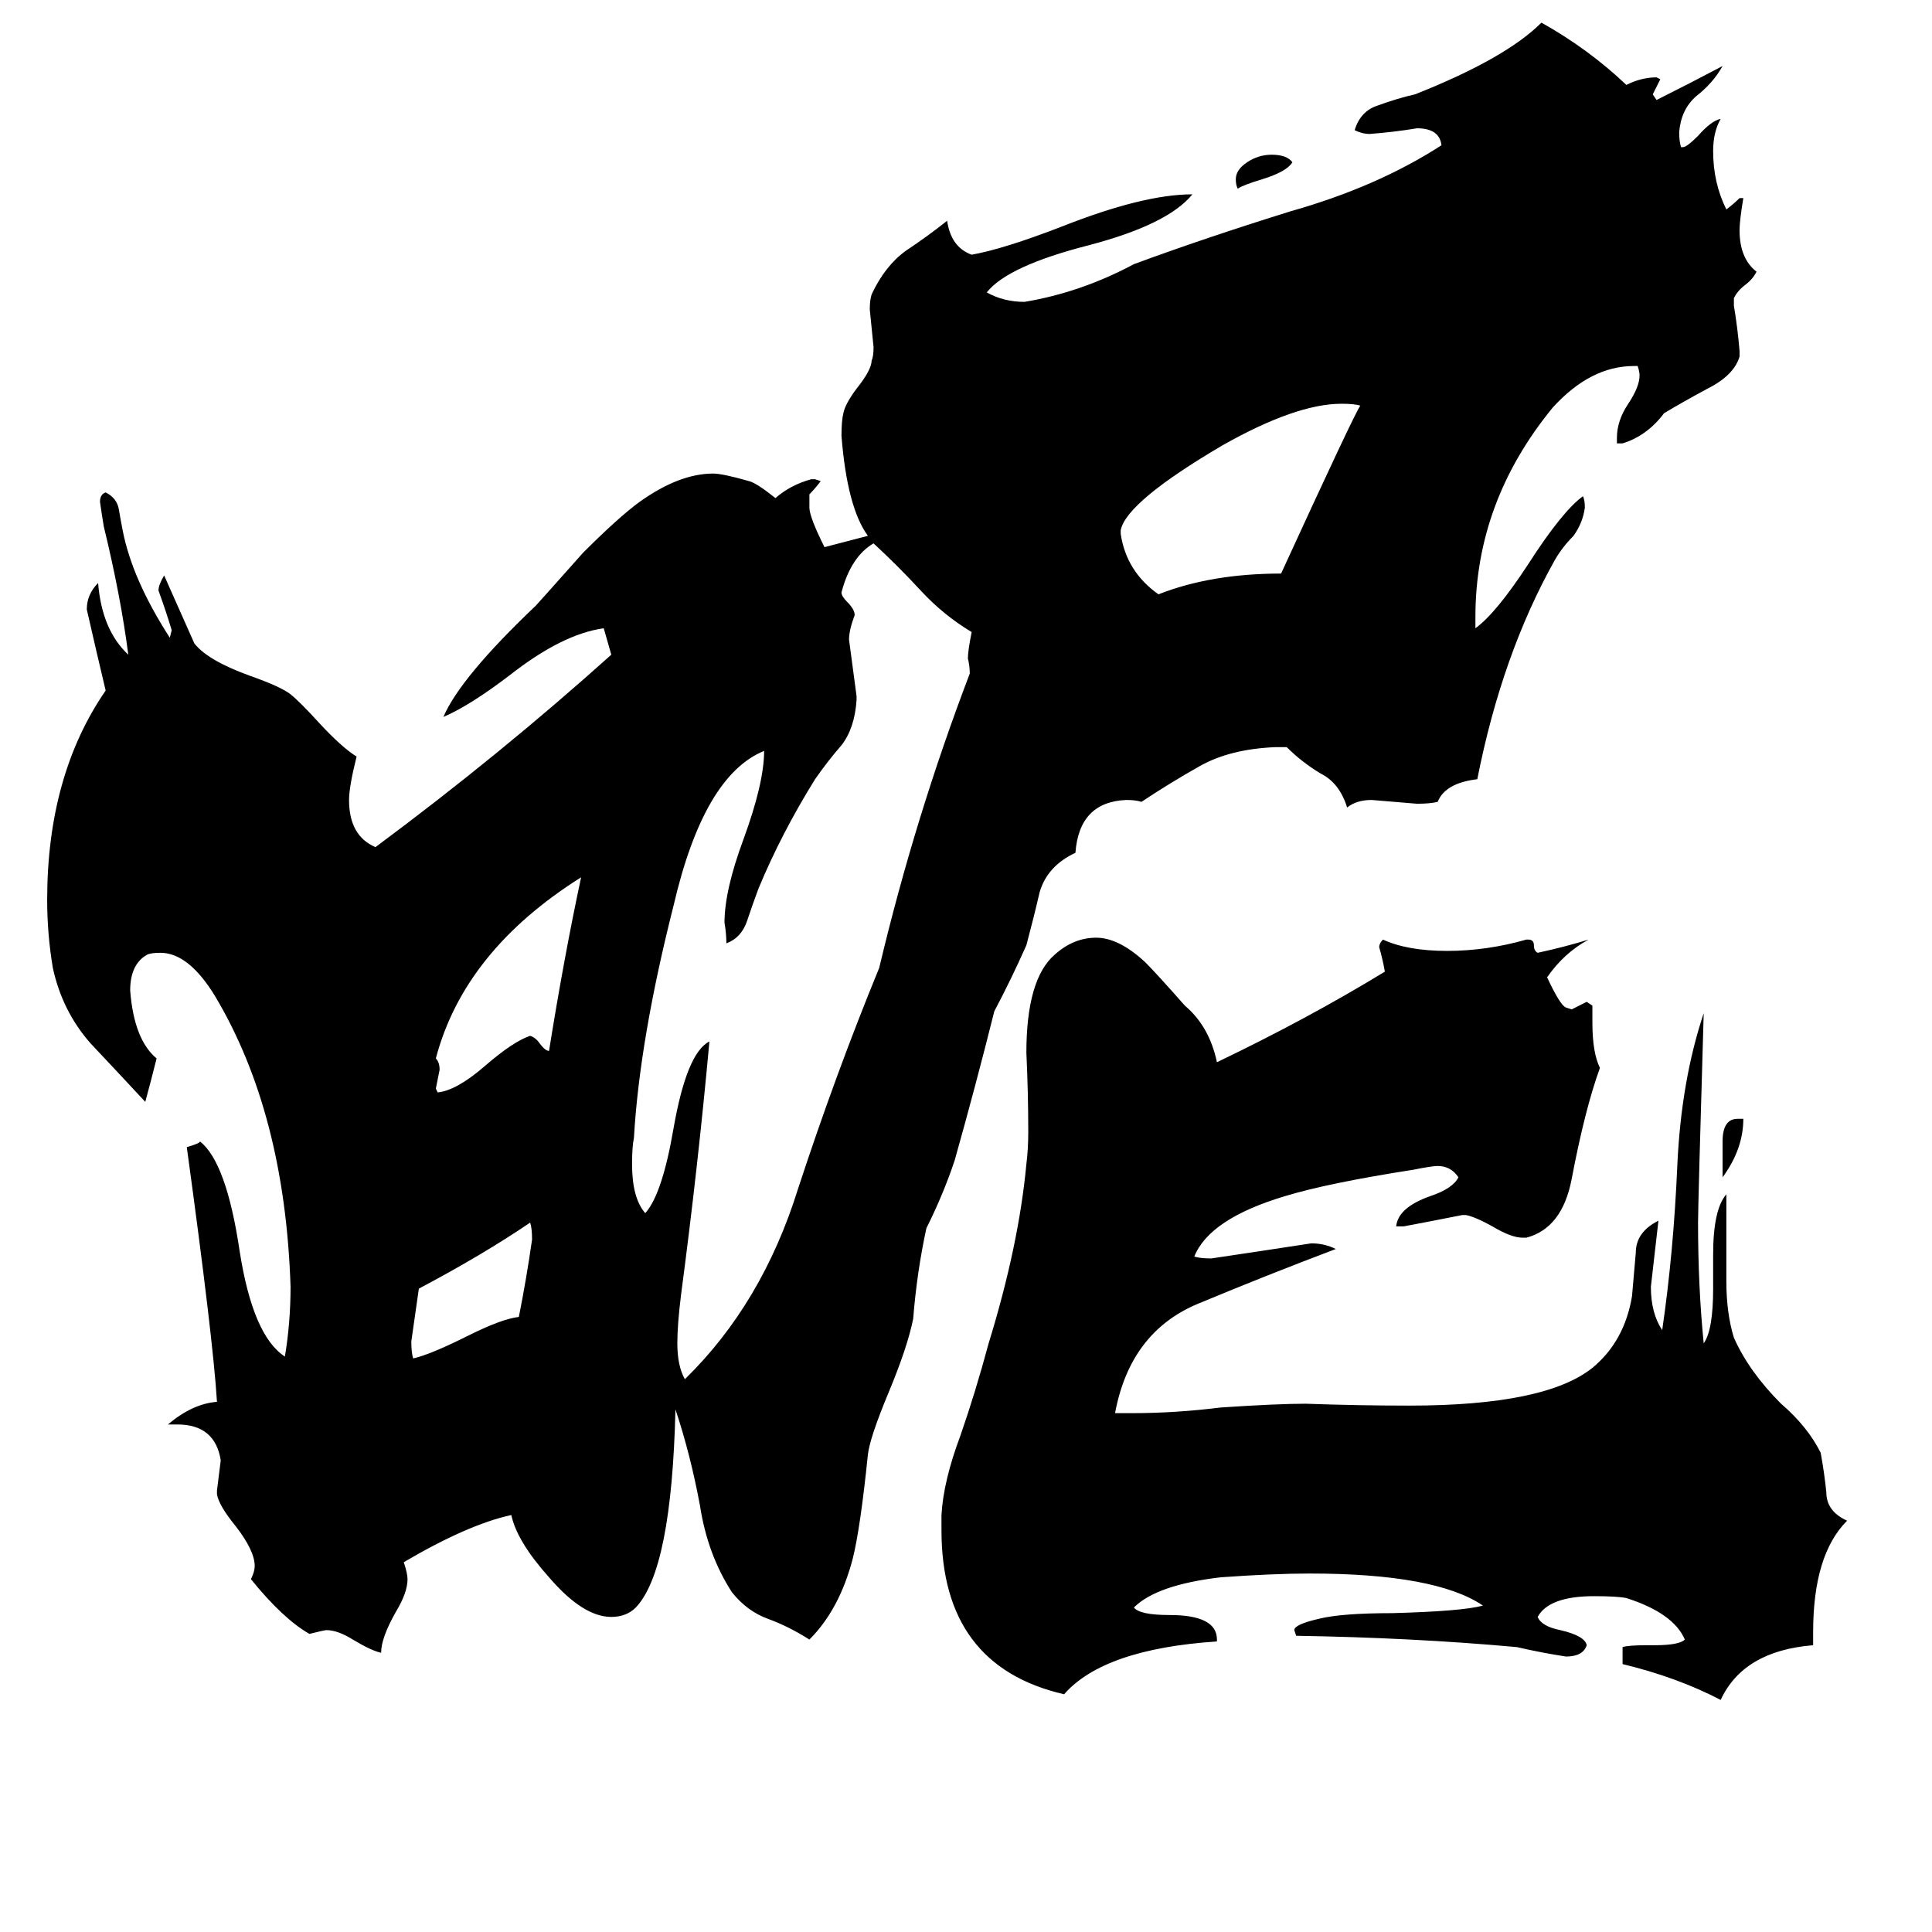 <svg xmlns="http://www.w3.org/2000/svg" viewBox="0 -800 1024 1024">
	<path fill="#000000" d="M913 -176V-195Q913 -207 921 -207H924Q924 -191 913 -176ZM685 -714Q682 -709 669 -705Q659 -702 656 -700Q655 -702 655 -705Q655 -710 661 -714Q667 -718 674 -718Q682 -718 685 -714ZM275 -102Q279 -122 282 -143Q282 -149 281 -152Q256 -135 222 -117Q220 -103 218 -89Q218 -83 219 -80Q228 -82 248 -92Q266 -101 275 -102ZM291 -243Q299 -293 308 -335Q246 -296 231 -239Q233 -237 233 -233Q232 -228 231 -223L232 -221Q242 -222 257 -235Q272 -248 281 -251Q284 -250 286 -247Q289 -243 291 -243ZM594 -519V-517Q597 -497 614 -485Q642 -496 679 -496Q718 -581 721 -585Q718 -586 711 -586Q687 -586 648 -564Q597 -534 594 -519ZM454 -431V-429Q453 -414 446 -405Q439 -397 432 -387Q414 -358 402 -329Q399 -321 396 -312Q393 -303 385 -300Q385 -305 384 -311Q384 -328 394 -355Q405 -385 405 -402Q373 -389 357 -320Q339 -249 336 -197Q335 -192 335 -183Q335 -165 342 -157Q351 -167 357 -202Q364 -242 376 -248Q370 -182 361 -114Q359 -98 359 -88Q359 -76 363 -69Q404 -109 423 -170Q443 -231 466 -287Q485 -367 514 -443Q514 -447 513 -451Q513 -455 515 -465Q500 -474 488 -487Q476 -500 463 -512Q451 -505 446 -486Q446 -484 449 -481Q453 -477 453 -474Q450 -466 450 -461Q452 -446 454 -431ZM961 65V72Q924 75 912 101Q889 89 860 82V73Q863 72 873 72H877Q890 72 893 69Q887 55 862 47Q857 46 845 46Q821 46 815 57Q817 62 827 64Q840 67 841 72Q839 78 830 78Q817 76 804 73Q749 68 687 67L686 64Q686 61 699 58Q711 55 738 55Q775 54 786 51Q761 34 694 34Q675 34 647 36Q613 40 601 52Q604 56 620 56Q645 56 645 69V70Q585 74 564 98Q499 83 499 11V3Q500 -15 509 -39Q517 -62 524 -88Q540 -140 544 -183Q545 -191 545 -200Q545 -221 544 -242Q544 -281 559 -294Q569 -303 581 -303Q593 -303 607 -290Q613 -284 628 -267Q641 -256 645 -237Q693 -260 734 -285Q733 -291 731 -298Q731 -300 733 -302Q746 -296 767 -296Q788 -296 809 -302H810Q813 -302 813 -299Q813 -296 815 -295Q829 -298 842 -302Q829 -295 820 -282Q827 -267 830 -266L833 -265Q837 -267 841 -269L844 -267V-258Q844 -242 848 -234Q840 -212 833 -175Q828 -149 809 -144H807Q801 -144 791 -150Q782 -155 777 -156H775Q760 -153 744 -150H740Q741 -160 758 -166Q770 -170 773 -176Q769 -182 762 -182Q759 -182 749 -180Q704 -173 681 -166Q641 -154 633 -134Q636 -133 642 -133Q669 -137 695 -141Q702 -141 708 -138Q671 -124 635 -109Q599 -94 591 -51H600Q623 -51 647 -54Q677 -56 692 -56Q720 -55 747 -55Q819 -55 844 -75Q861 -89 865 -113Q866 -125 867 -136Q867 -147 879 -153Q877 -135 875 -118Q875 -104 881 -95Q887 -136 889 -182Q891 -227 903 -263Q900 -161 900 -152Q900 -118 903 -88Q908 -95 908 -117V-135Q908 -159 915 -167V-121Q915 -104 919 -91Q927 -73 944 -56Q958 -44 965 -30Q967 -19 968 -9Q968 1 979 6Q961 24 961 65ZM782 -473V-467Q793 -475 810 -501Q828 -529 839 -537Q840 -535 840 -531Q839 -523 834 -516Q828 -510 824 -503Q796 -453 783 -387Q766 -385 762 -375Q758 -374 751 -374Q739 -375 727 -376Q719 -376 714 -372Q710 -385 700 -390Q690 -396 682 -404H676Q652 -403 636 -394Q620 -385 605 -375Q602 -376 597 -376Q572 -375 570 -348Q555 -341 551 -327Q548 -314 544 -299Q536 -281 527 -264Q517 -224 506 -185Q500 -167 491 -149Q486 -126 484 -101Q481 -86 471 -62Q461 -38 460 -29Q456 10 452 26Q445 53 429 69Q418 62 407 58Q396 54 388 44Q375 24 371 -2Q366 -29 358 -53Q356 32 337 52Q332 57 324 57Q309 57 291 36Q274 17 271 3Q248 8 214 28Q216 34 216 37Q216 44 210 54Q202 68 202 76Q197 75 187 69Q179 64 173 64Q172 64 164 66Q150 58 133 37Q135 33 135 30Q135 22 125 9Q116 -2 115 -8V-10Q116 -18 117 -26Q114 -45 94 -45H89Q102 -56 115 -57Q113 -90 99 -192Q106 -194 106 -195Q120 -184 127 -137Q134 -92 151 -81Q154 -99 154 -118Q151 -210 114 -272Q100 -295 85 -295Q80 -295 78 -294Q69 -289 69 -275Q71 -249 83 -239Q80 -227 77 -216Q64 -230 48 -247Q33 -264 28 -287Q25 -305 25 -323Q25 -389 56 -434Q51 -455 46 -477Q46 -485 52 -491Q54 -466 68 -453Q64 -484 55 -521Q54 -527 53 -534Q53 -538 56 -539Q62 -536 63 -530Q64 -524 65 -519Q70 -493 90 -462L91 -466Q88 -476 84 -487Q84 -490 87 -495Q95 -477 103 -459Q110 -450 132 -442Q149 -436 154 -432Q159 -428 169 -417Q181 -404 189 -399Q185 -383 185 -376Q185 -357 199 -351Q265 -400 324 -453Q322 -460 320 -467Q298 -464 270 -442Q249 -426 235 -420Q244 -441 284 -479Q285 -480 309 -507Q328 -526 339 -534Q360 -549 378 -549Q383 -549 397 -545Q401 -544 411 -536Q419 -543 430 -546H432L435 -545Q432 -541 429 -538V-531Q429 -526 437 -510L460 -516Q449 -531 446 -569Q446 -577 447 -581Q448 -586 454 -594Q462 -604 462 -609Q463 -611 463 -616Q462 -626 461 -636Q461 -641 462 -644Q469 -659 480 -667Q492 -675 502 -683Q504 -669 515 -665Q532 -668 563 -680Q606 -697 632 -697Q619 -681 577 -670Q534 -659 523 -645Q532 -640 543 -640Q573 -645 601 -660Q639 -674 684 -688Q730 -701 764 -723Q763 -732 751 -732Q739 -730 726 -729Q722 -729 718 -731Q721 -741 730 -744Q741 -748 750 -750Q798 -769 817 -788Q842 -774 862 -755Q870 -759 878 -759L880 -758Q878 -754 876 -750L878 -747Q896 -756 913 -765Q908 -756 899 -749Q891 -742 890 -730Q890 -725 891 -722H892Q894 -722 900 -728Q907 -736 912 -737Q908 -730 908 -720Q908 -703 915 -689Q919 -692 922 -695H924Q922 -683 922 -678Q922 -663 931 -656Q929 -652 925 -649Q921 -646 919 -642V-638Q921 -626 922 -614V-611Q919 -601 905 -594Q892 -587 882 -581Q873 -569 860 -565H857V-568Q857 -577 863 -586Q869 -595 869 -601Q869 -603 868 -606H866Q843 -606 823 -584Q782 -534 782 -473Z"/>
</svg>